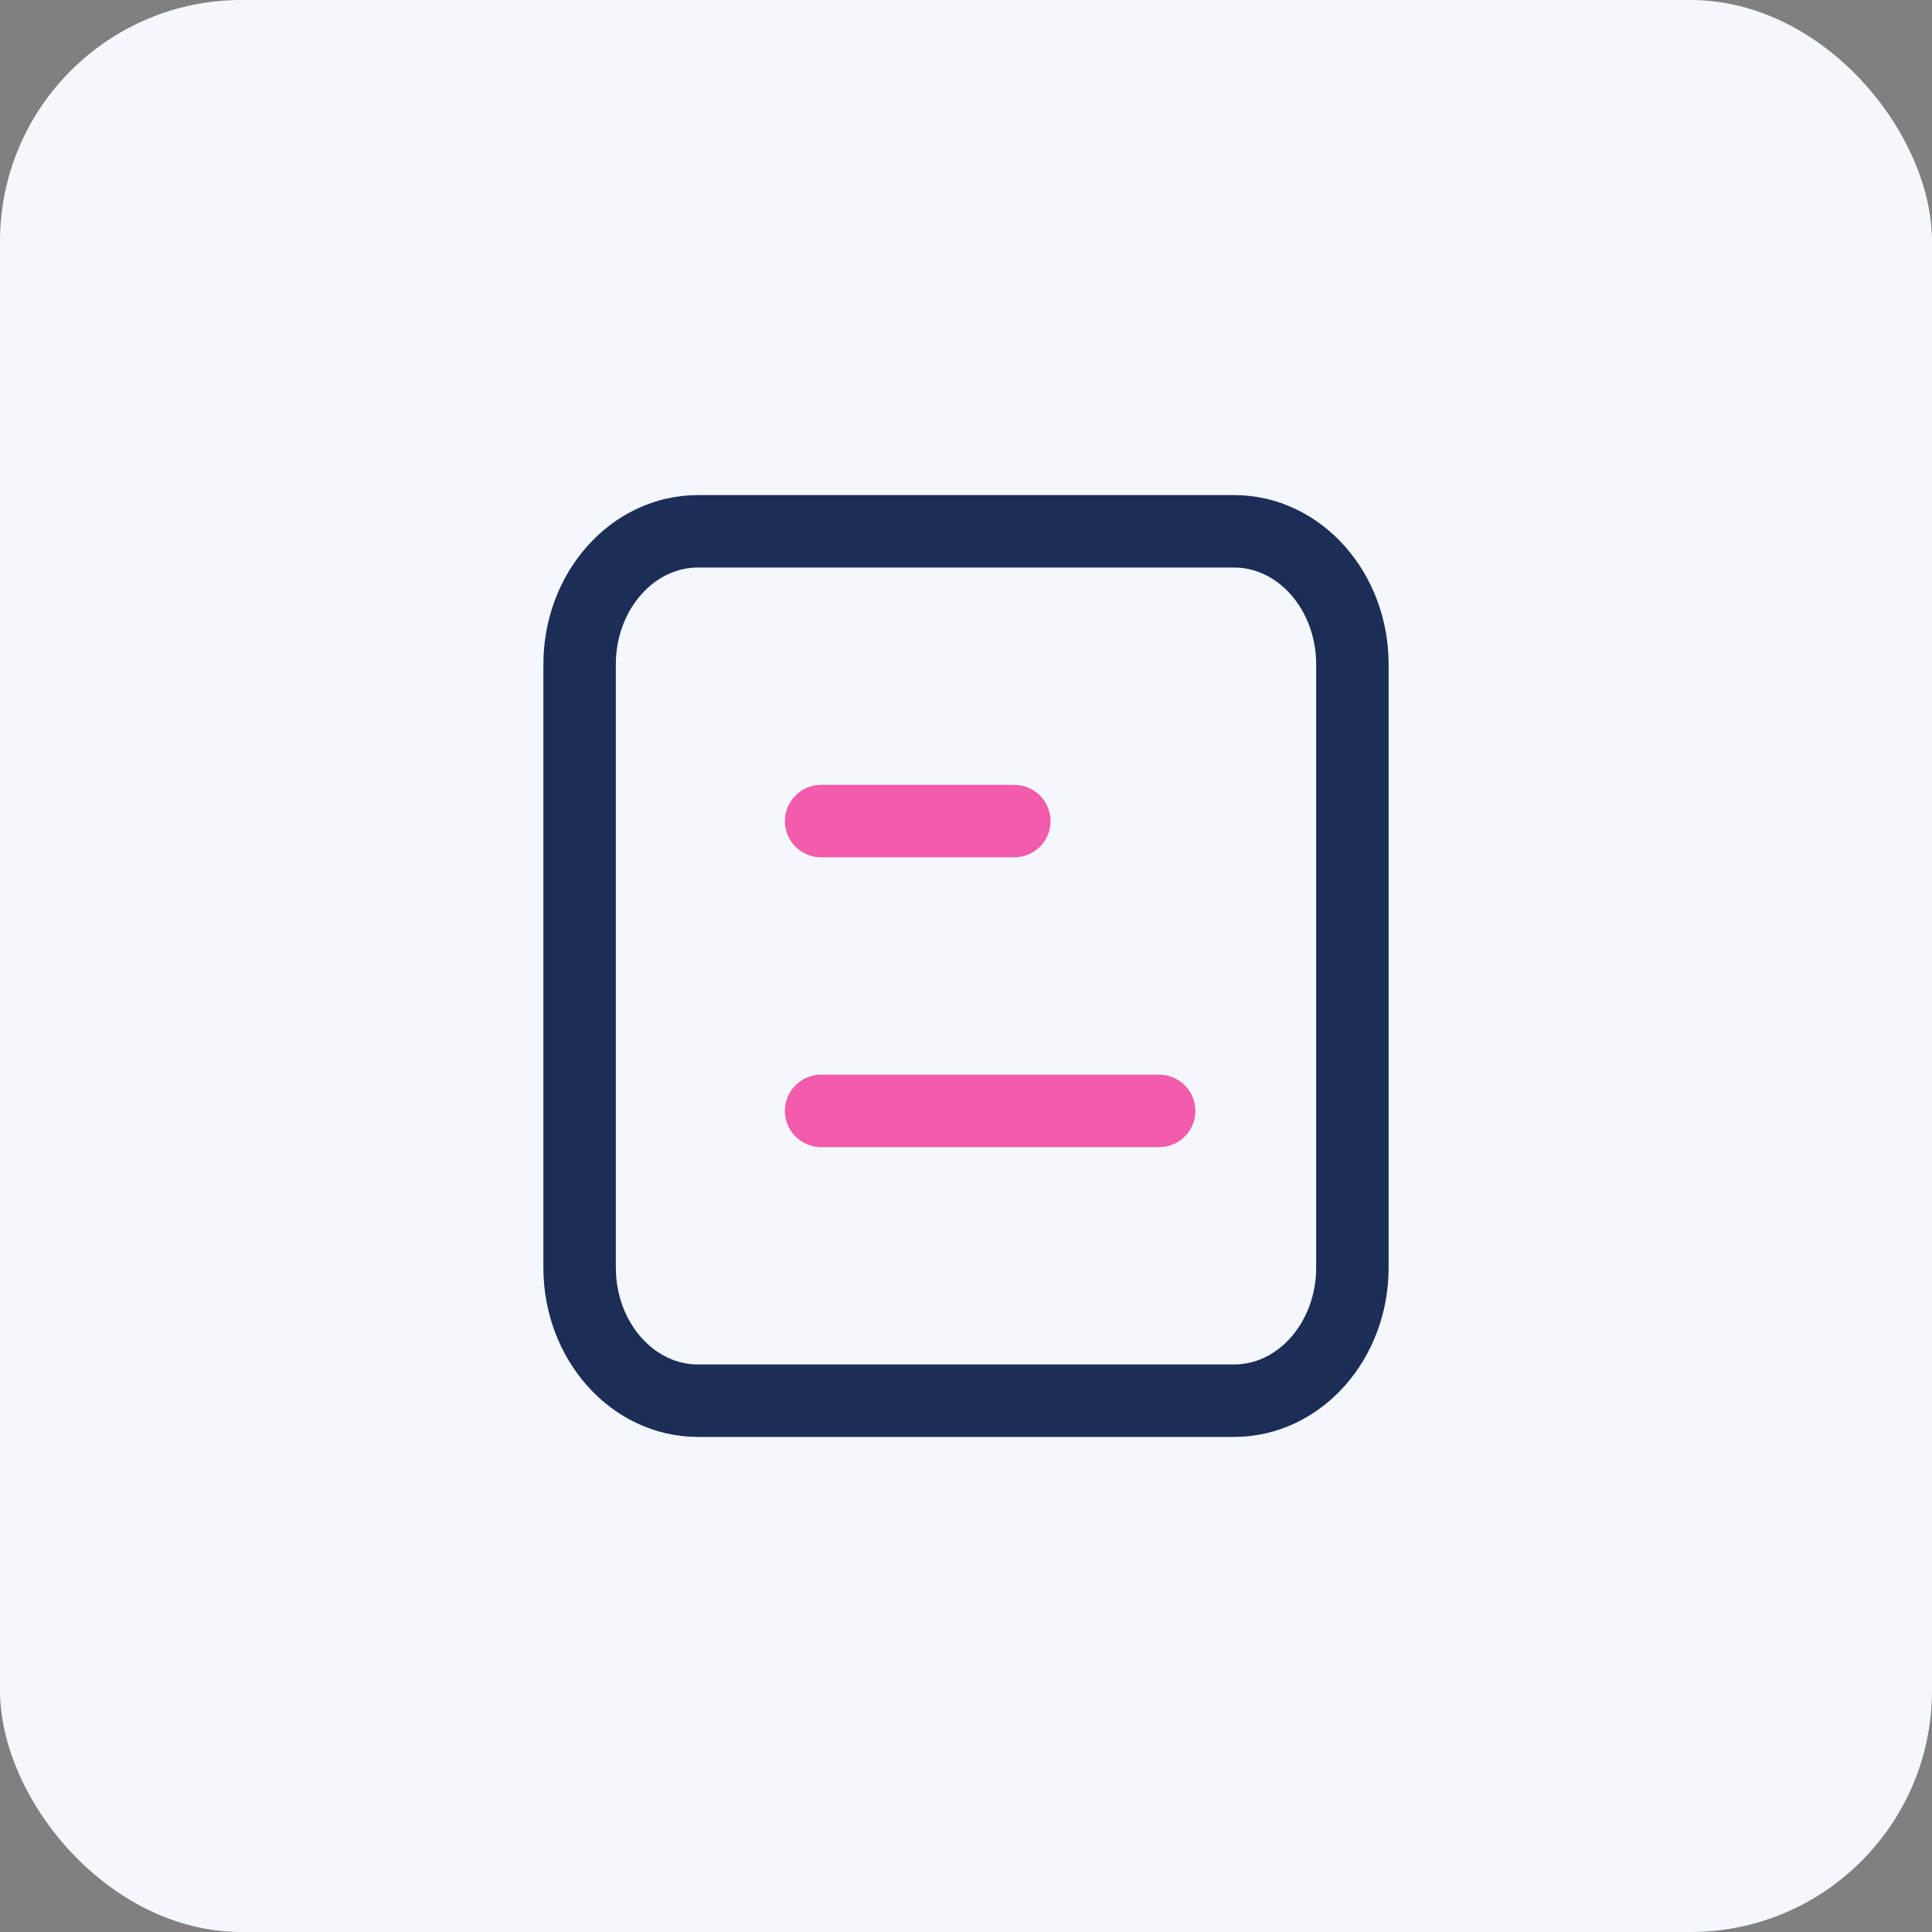 <svg width="40" height="40" viewBox="0 0 40 40" fill="none" xmlns="http://www.w3.org/2000/svg">
<rect x="0" y="0" width="40" height="40" fill="#808080" stroke="none"/>
<rect width="40" height="40" rx="5" fill="#F4F8FC"/>
<path d="M25.549 11H14.451C13.097 11 12 12.235 12 13.757V26.243C12 27.765 13.097 29 14.451 29H25.549C26.903 29 28 27.765 28 26.243V13.757C28 12.235 26.903 11 25.549 11Z" stroke="#1C2D57" stroke-width="1.5" stroke-linecap="round" stroke-linejoin="round"/>
<path d="M17 17H21" stroke="#F35BAC" stroke-width="1.5" stroke-linecap="round" stroke-linejoin="round"/>
<path d="M17 23H24" stroke="#F35BAC" stroke-width="1.5" stroke-linecap="round" stroke-linejoin="round"/>
</svg>
